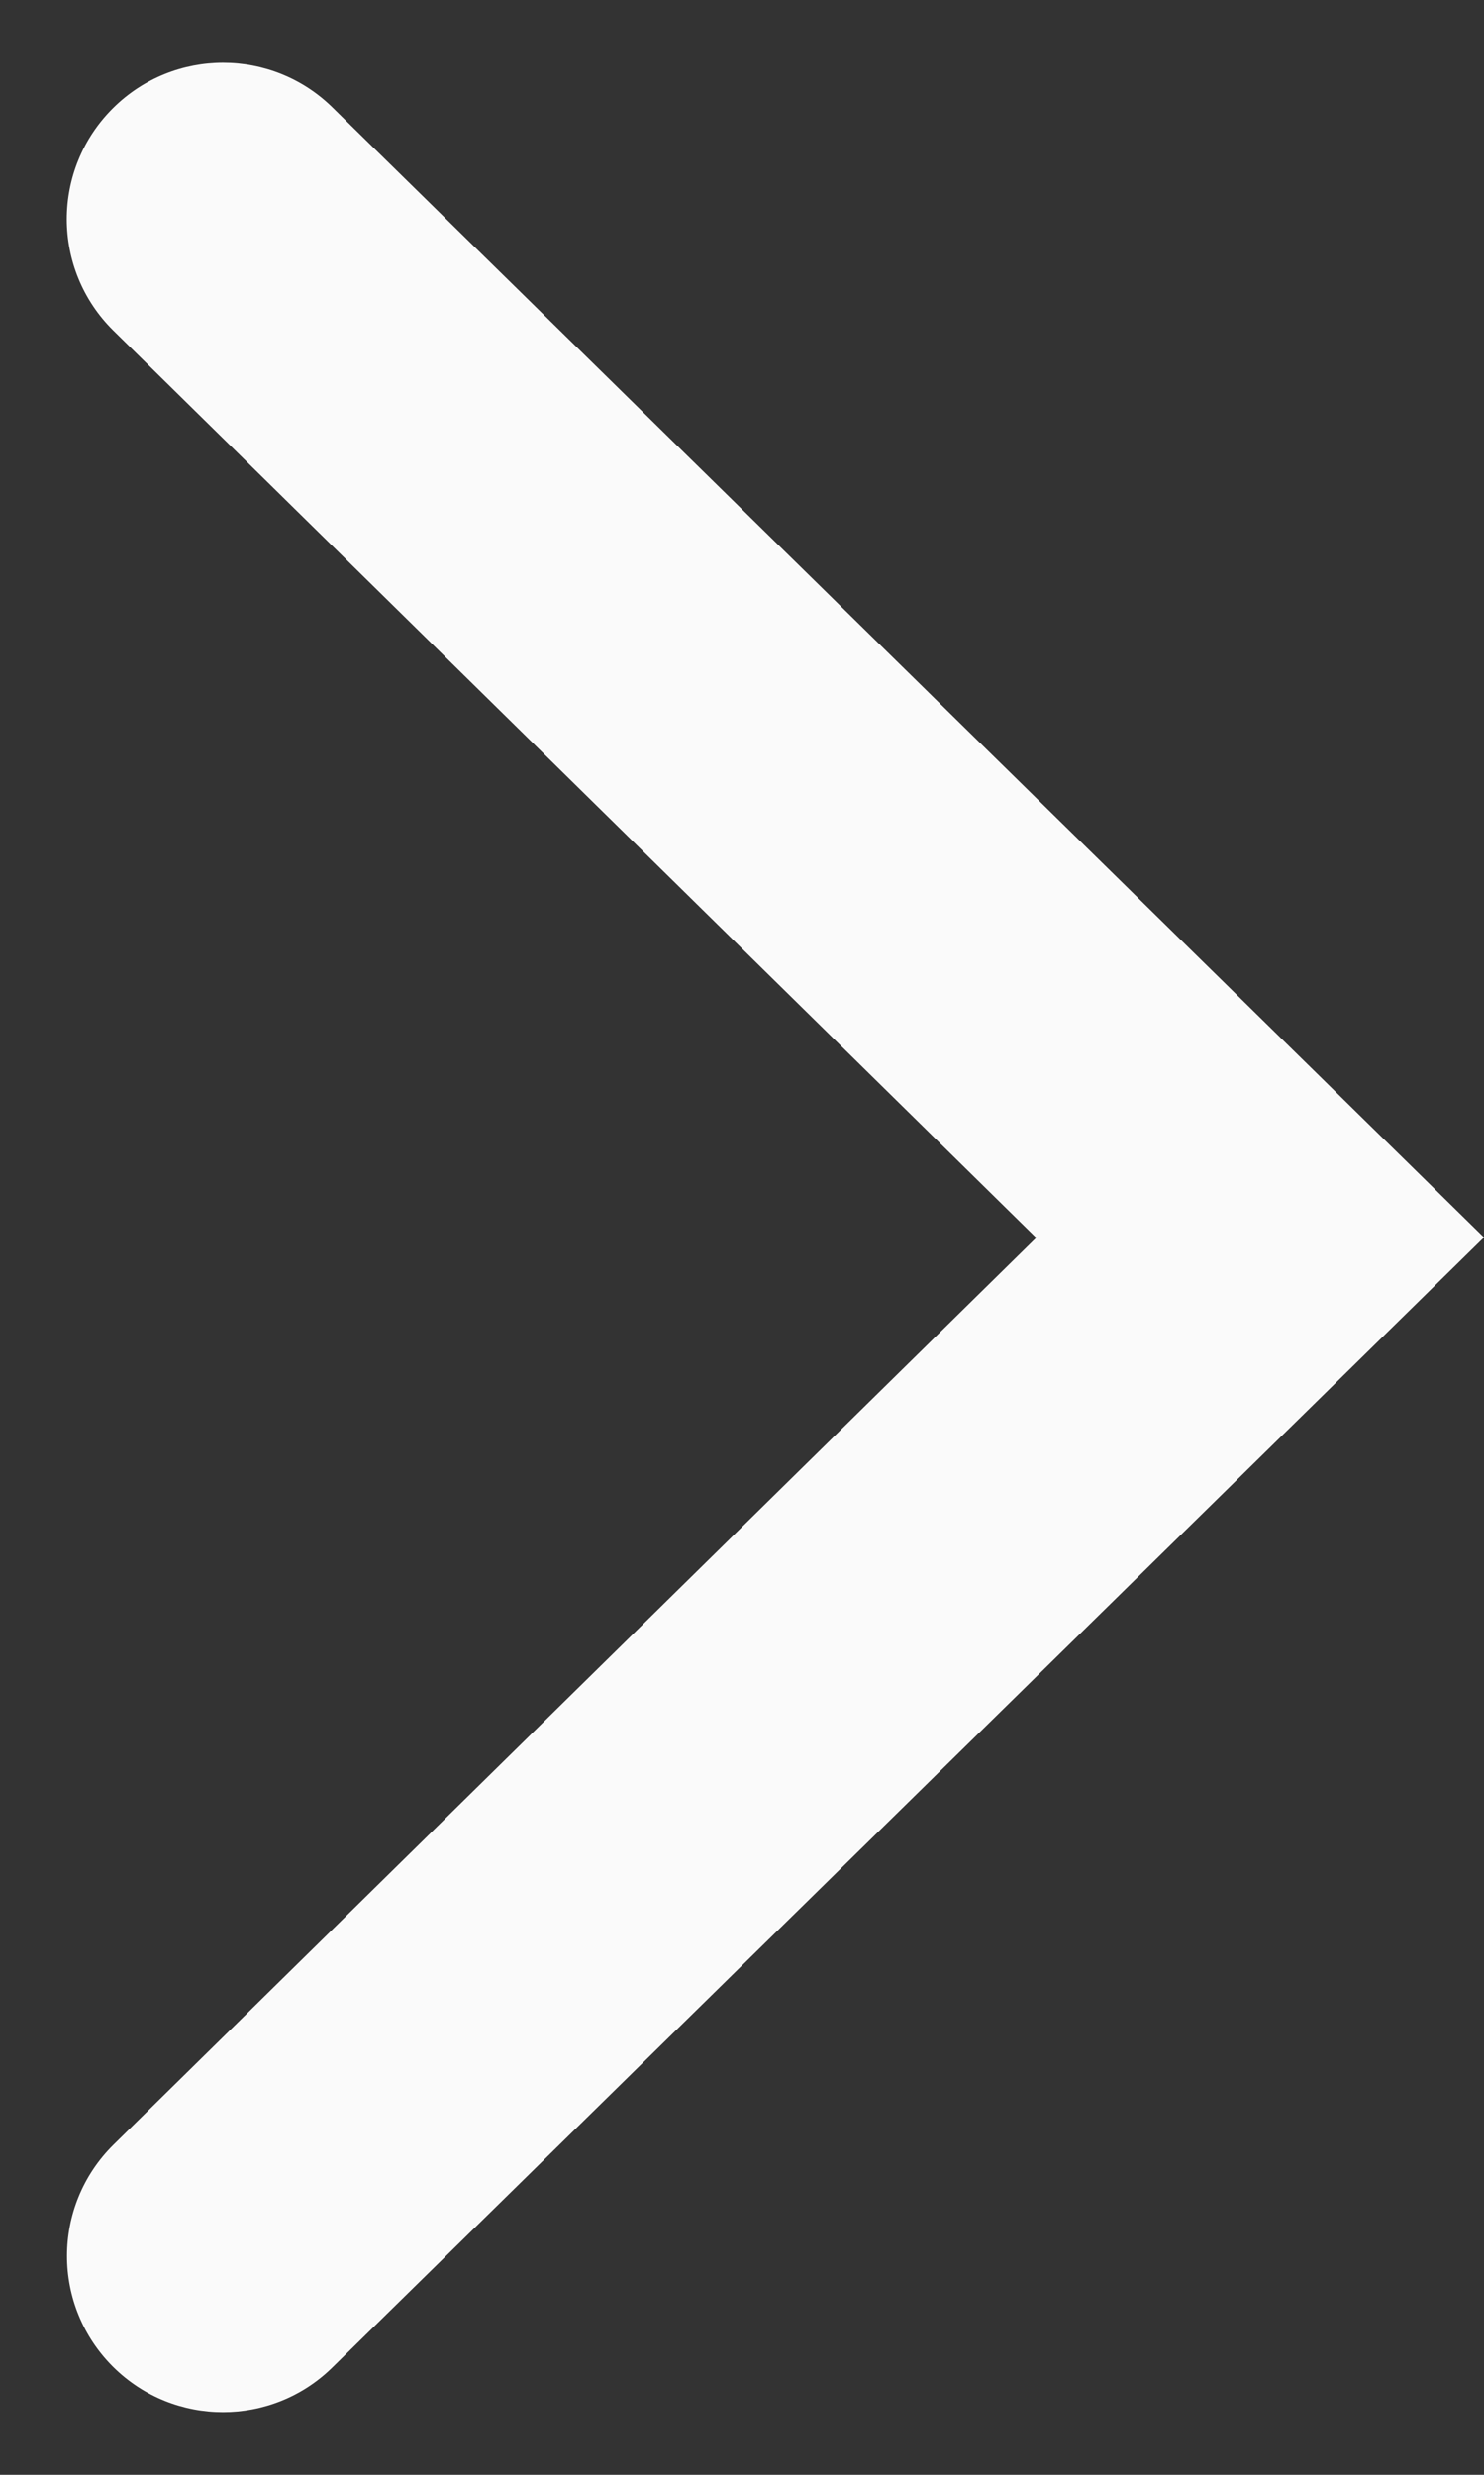 <svg width="12" height="20" viewBox="0 0 12 20" fill="none" xmlns="http://www.w3.org/2000/svg">
<rect x="0" y="0" width="12" height="20" fill="#333333" stroke="none"/>
<path d="M0.918 0.87C0.414 1.365 0.414 2.178 0.918 2.673L8.379 10.003L0.919 17.331C0.416 17.826 0.416 18.637 0.919 19.132C1.41 19.614 2.196 19.614 2.687 19.133L12 10L2.689 0.869C2.197 0.386 1.409 0.387 0.918 0.87Z" fill="#FAFAFA"/>
</svg>
